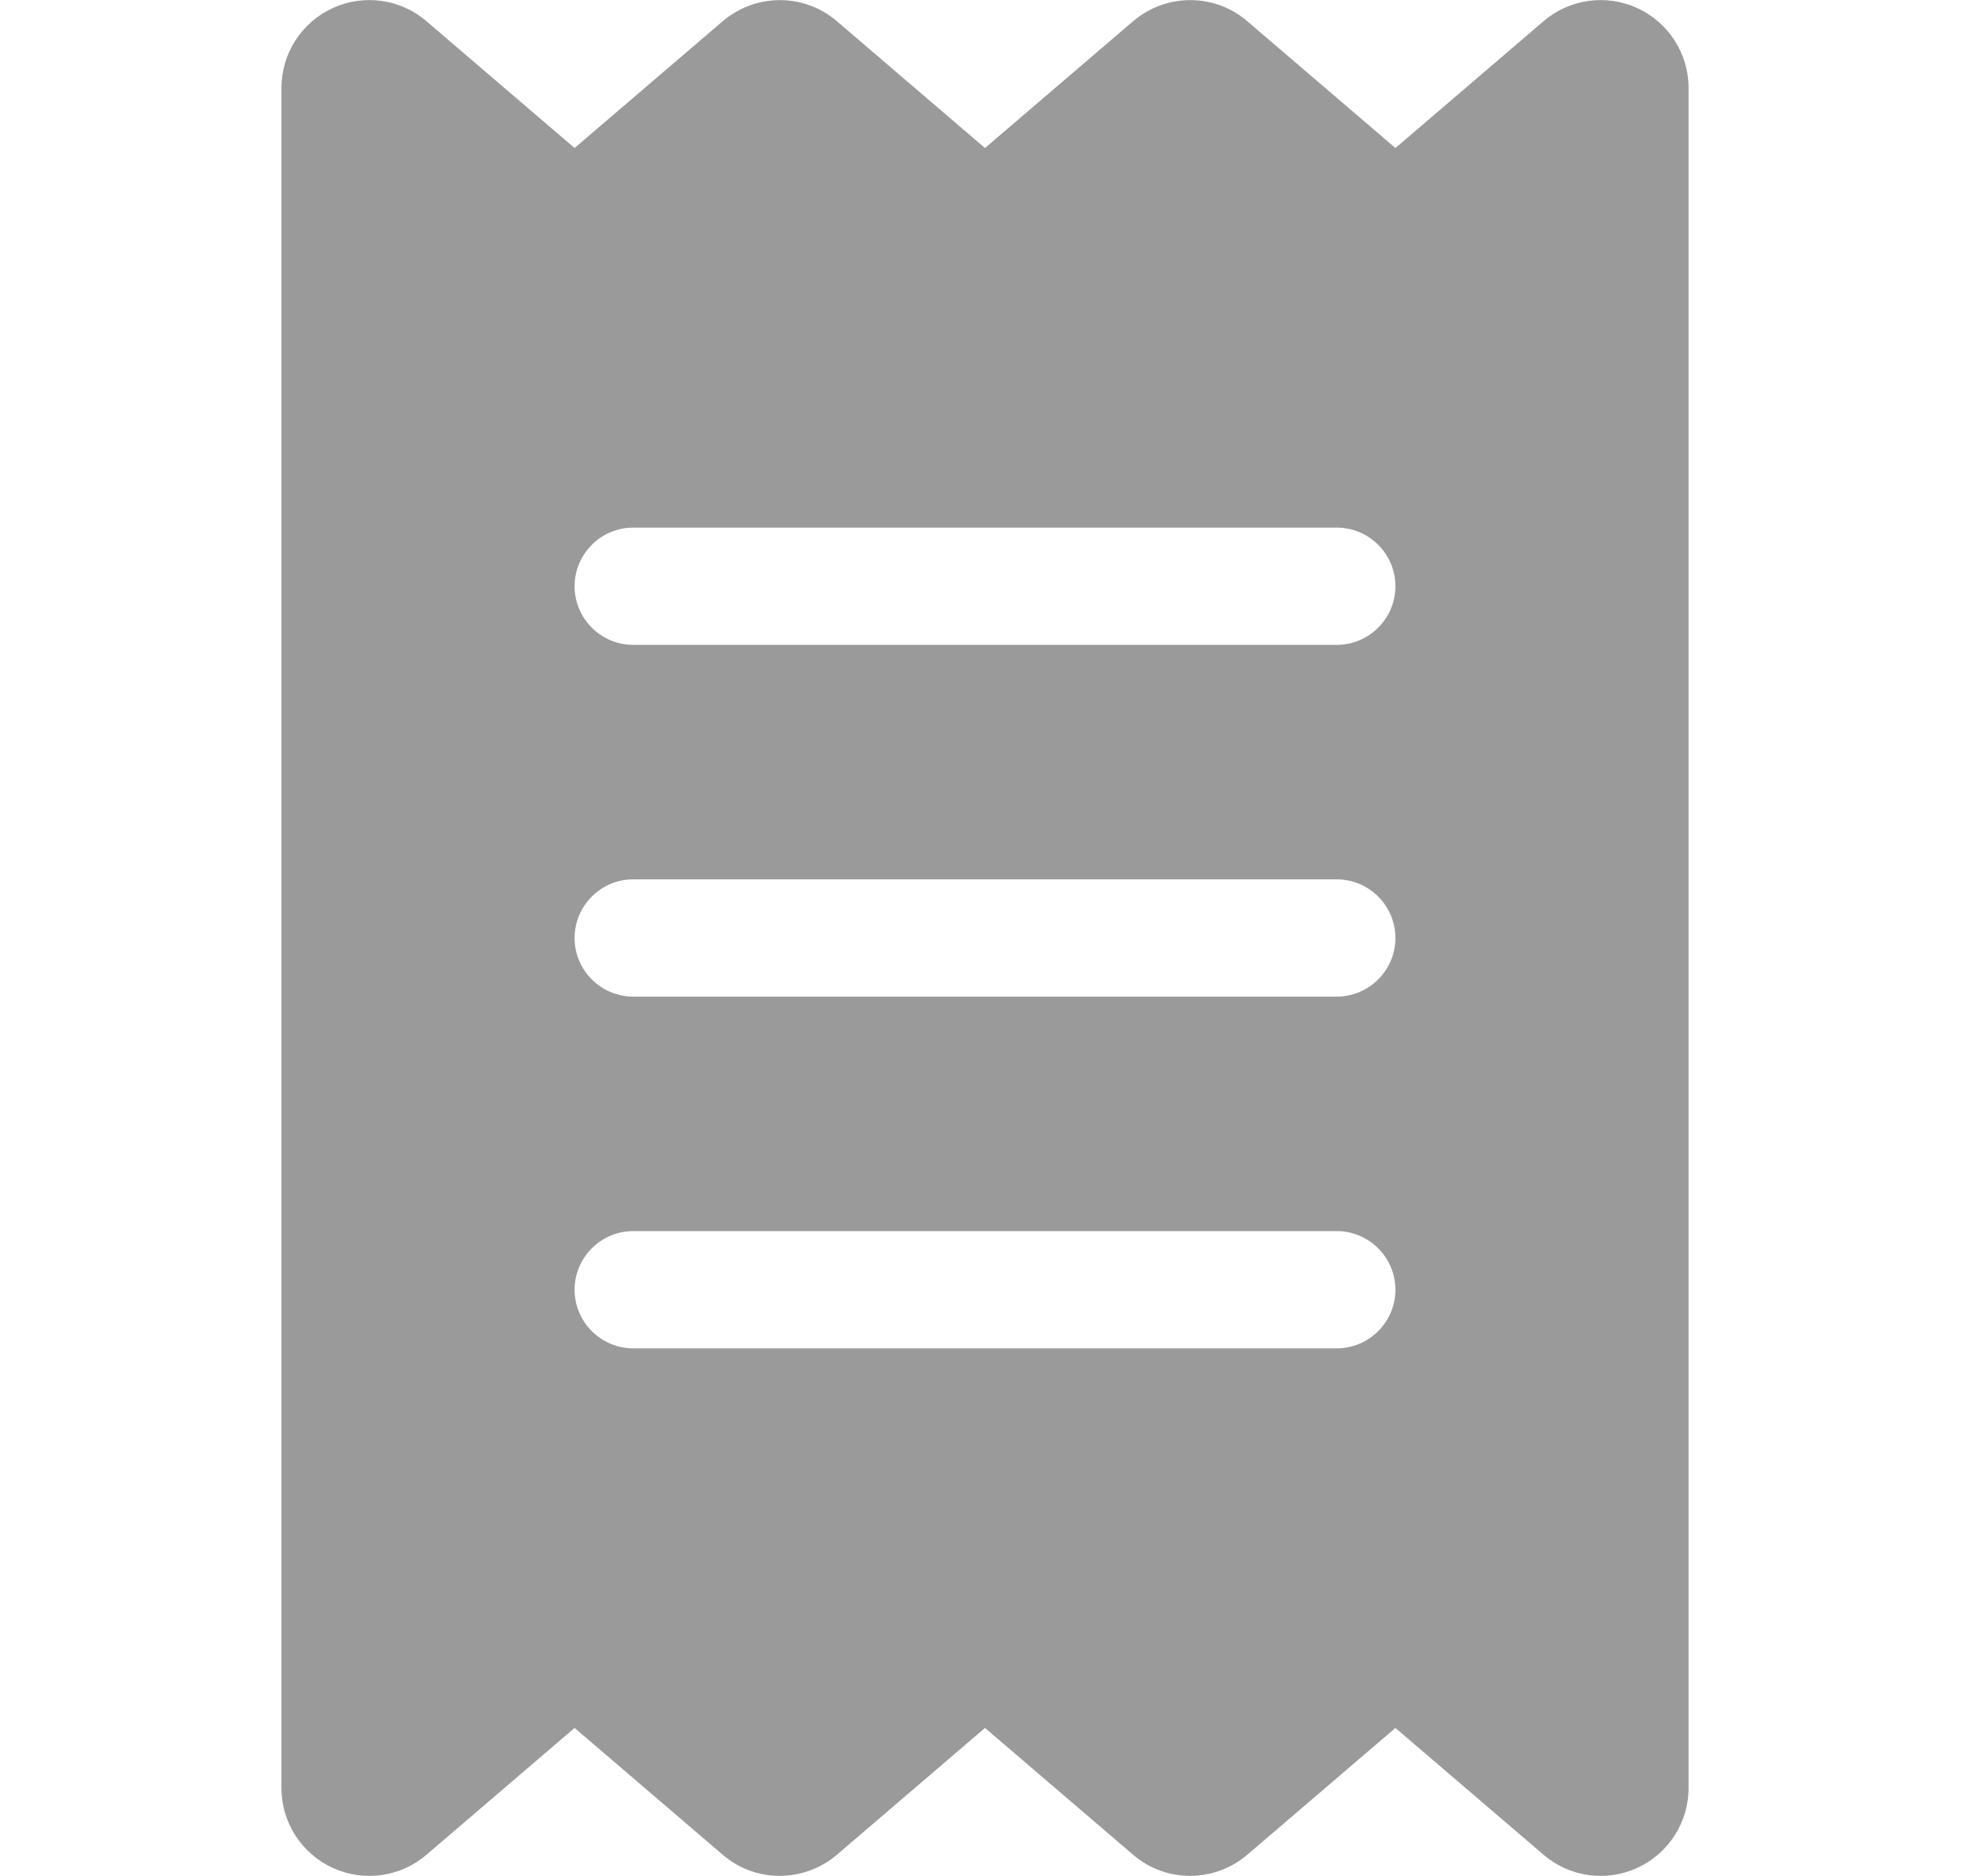 <svg width="21" height="20" viewBox="0 0 21 20" fill="none" xmlns="http://www.w3.org/2000/svg">
<path d="M3.547 0.086C3.879 -0.066 4.27 -0.012 4.547 0.227L6.125 1.578L7.703 0.227C8.055 -0.074 8.574 -0.074 8.922 0.227L10.5 1.578L12.078 0.227C12.43 -0.074 12.949 -0.074 13.297 0.227L14.875 1.578L16.453 0.227C16.73 -0.012 17.121 -0.066 17.453 0.086C17.785 0.238 18 0.57 18 0.938V19.062C18 19.43 17.785 19.762 17.453 19.914C17.121 20.066 16.73 20.012 16.453 19.773L14.875 18.422L13.297 19.773C12.945 20.074 12.426 20.074 12.078 19.773L10.5 18.422L8.922 19.773C8.57 20.074 8.051 20.074 7.703 19.773L6.125 18.422L4.547 19.773C4.27 20.012 3.879 20.066 3.547 19.914C3.215 19.762 3 19.43 3 19.062V0.938C3 0.57 3.215 0.238 3.547 0.086ZM6.75 5.625C6.406 5.625 6.125 5.906 6.125 6.25C6.125 6.594 6.406 6.875 6.75 6.875H14.25C14.594 6.875 14.875 6.594 14.875 6.25C14.875 5.906 14.594 5.625 14.25 5.625H6.75ZM6.125 13.75C6.125 14.094 6.406 14.375 6.75 14.375H14.25C14.594 14.375 14.875 14.094 14.875 13.75C14.875 13.406 14.594 13.125 14.25 13.125H6.75C6.406 13.125 6.125 13.406 6.125 13.75ZM6.75 9.375C6.406 9.375 6.125 9.656 6.125 10C6.125 10.344 6.406 10.625 6.75 10.625H14.25C14.594 10.625 14.875 10.344 14.875 10C14.875 9.656 14.594 9.375 14.25 9.375H6.75Z" fill="#9A9A9A"/>
</svg>
